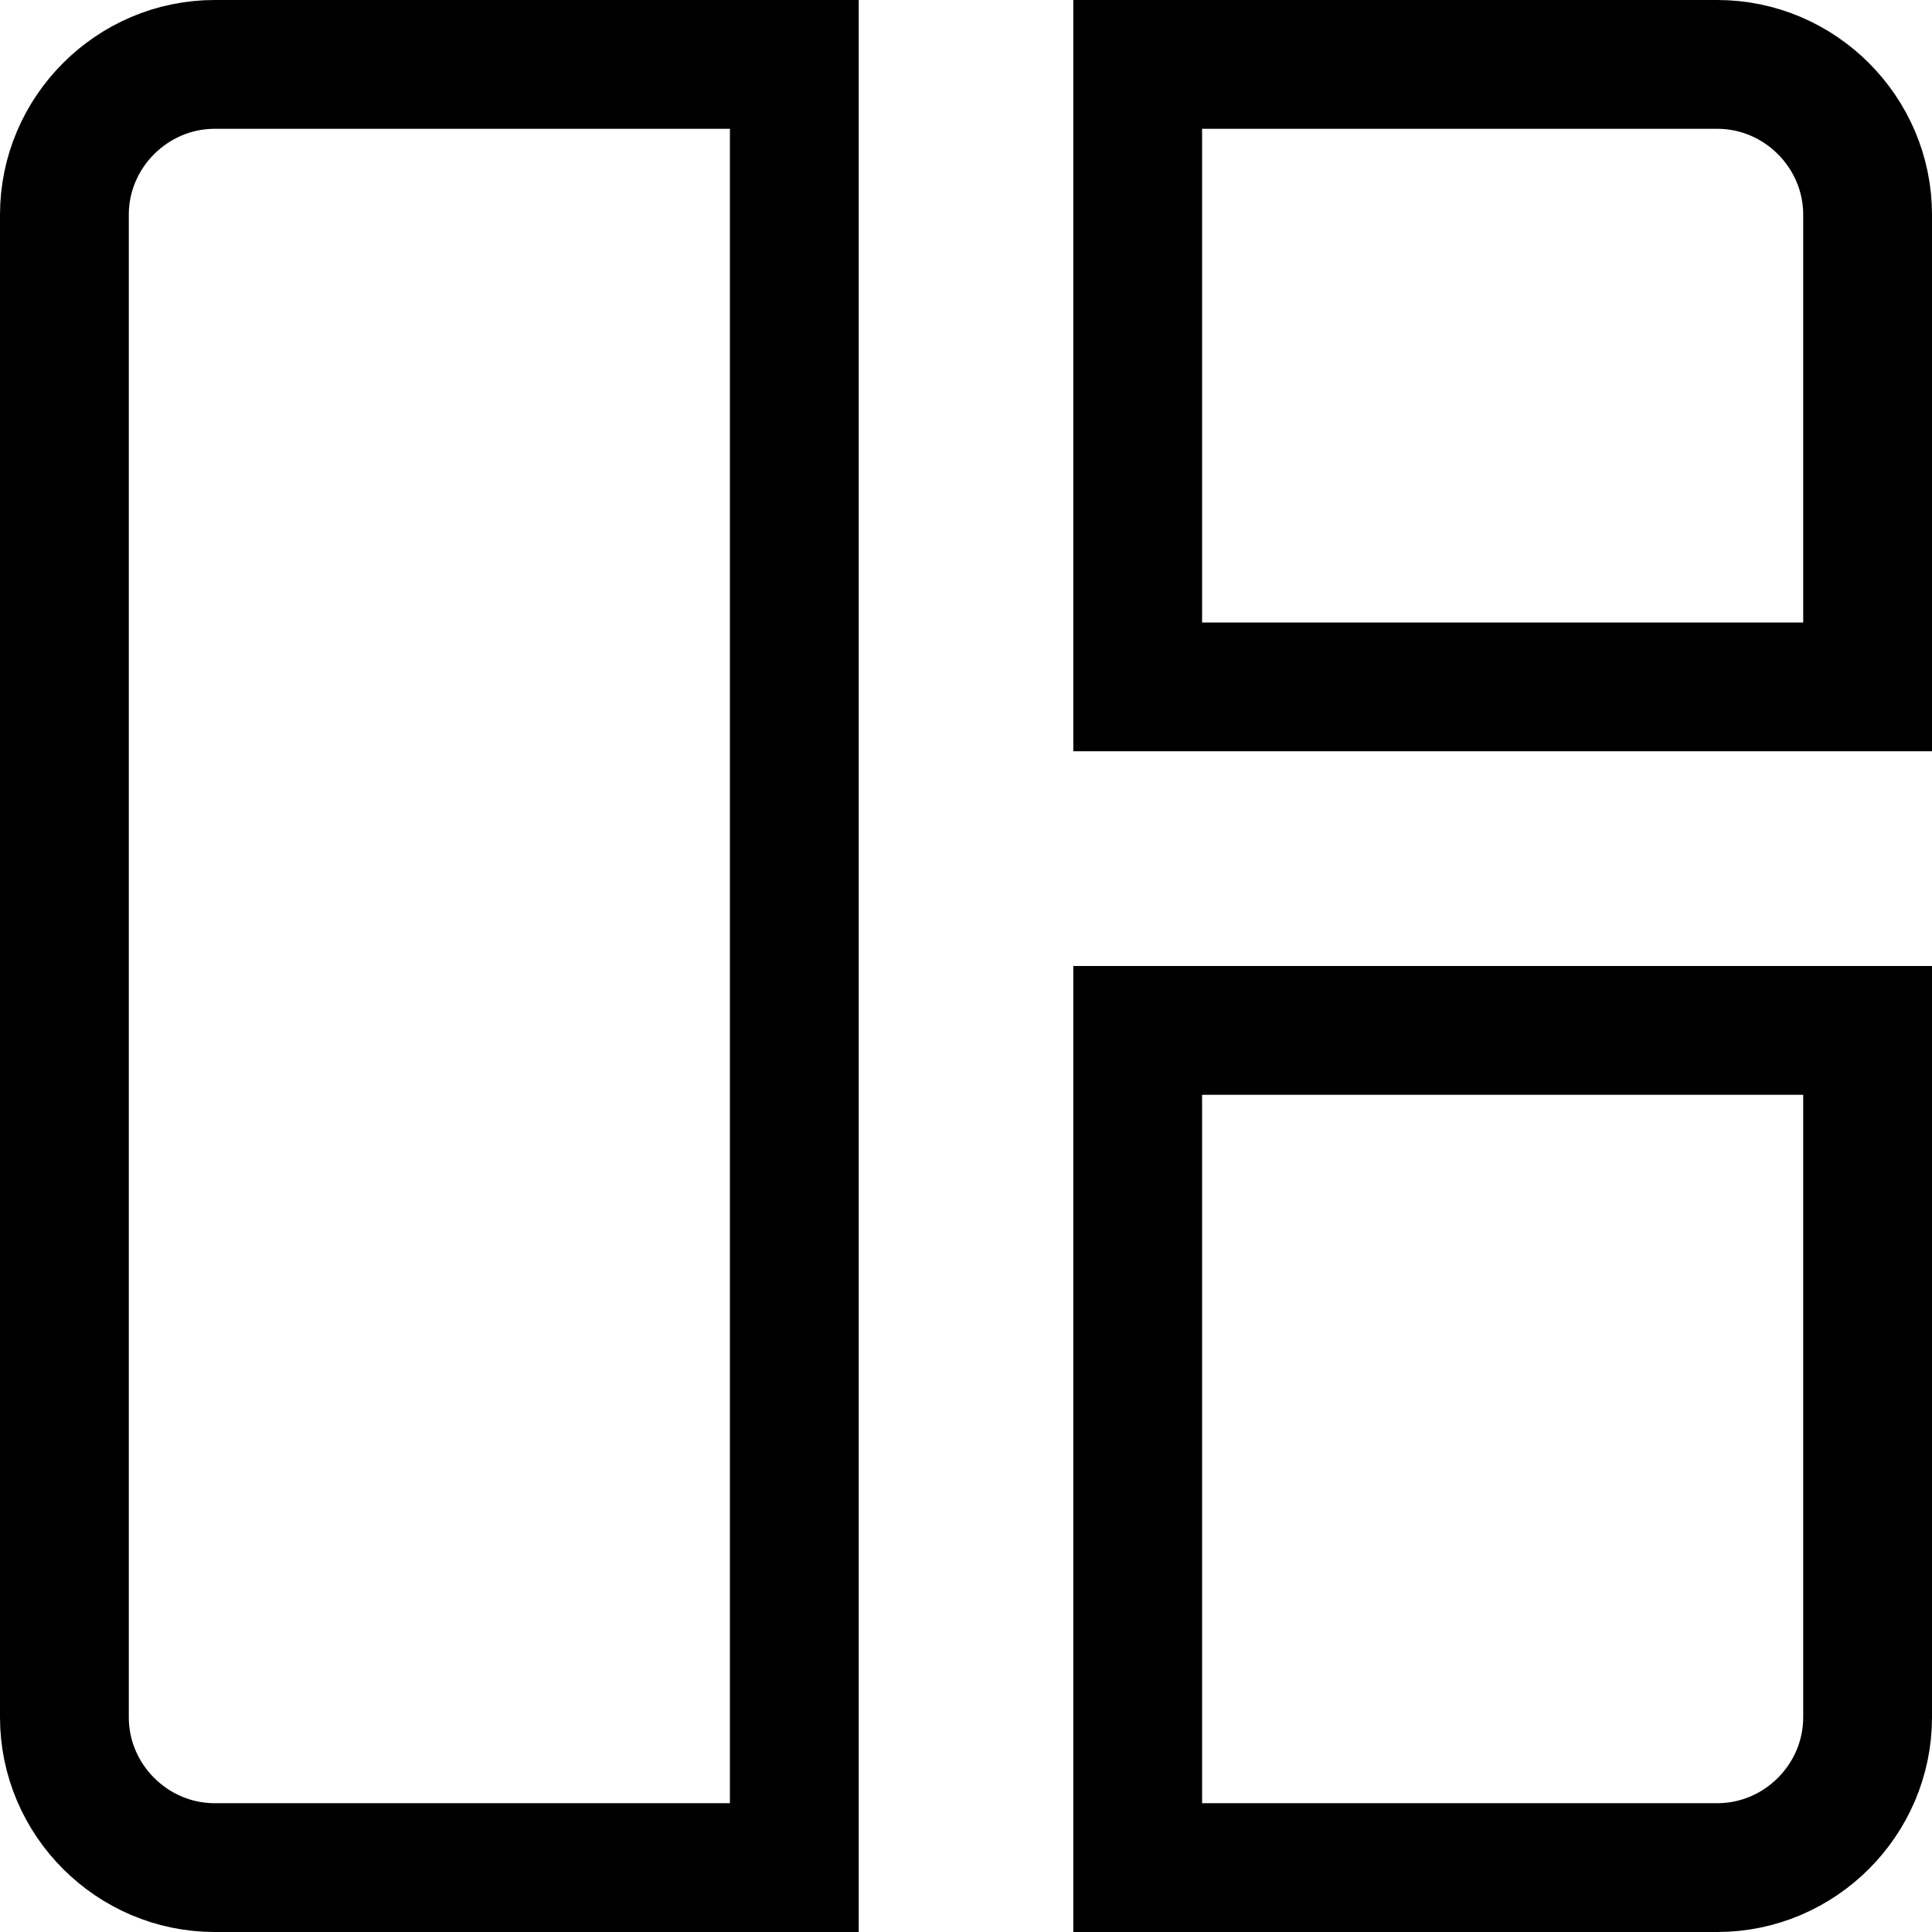 <svg width="15" height="15" viewBox="0 0 15 15" fill="none" xmlns="http://www.w3.org/2000/svg">
<path id="Vector" d="M6.167 14.5H1.667C1.026 14.5 0.5 13.974 0.5 13.333V1.667C0.5 1.026 1.026 0.5 1.667 0.5H6.167V14.5ZM13.333 14.5H8.833V8H14.5V13.333C14.5 13.974 13.974 14.5 13.333 14.5ZM14.5 1.667V5.333H8.833V0.5H13.333C13.974 0.5 14.5 1.026 14.5 1.667Z" stroke="black"/>
</svg>
